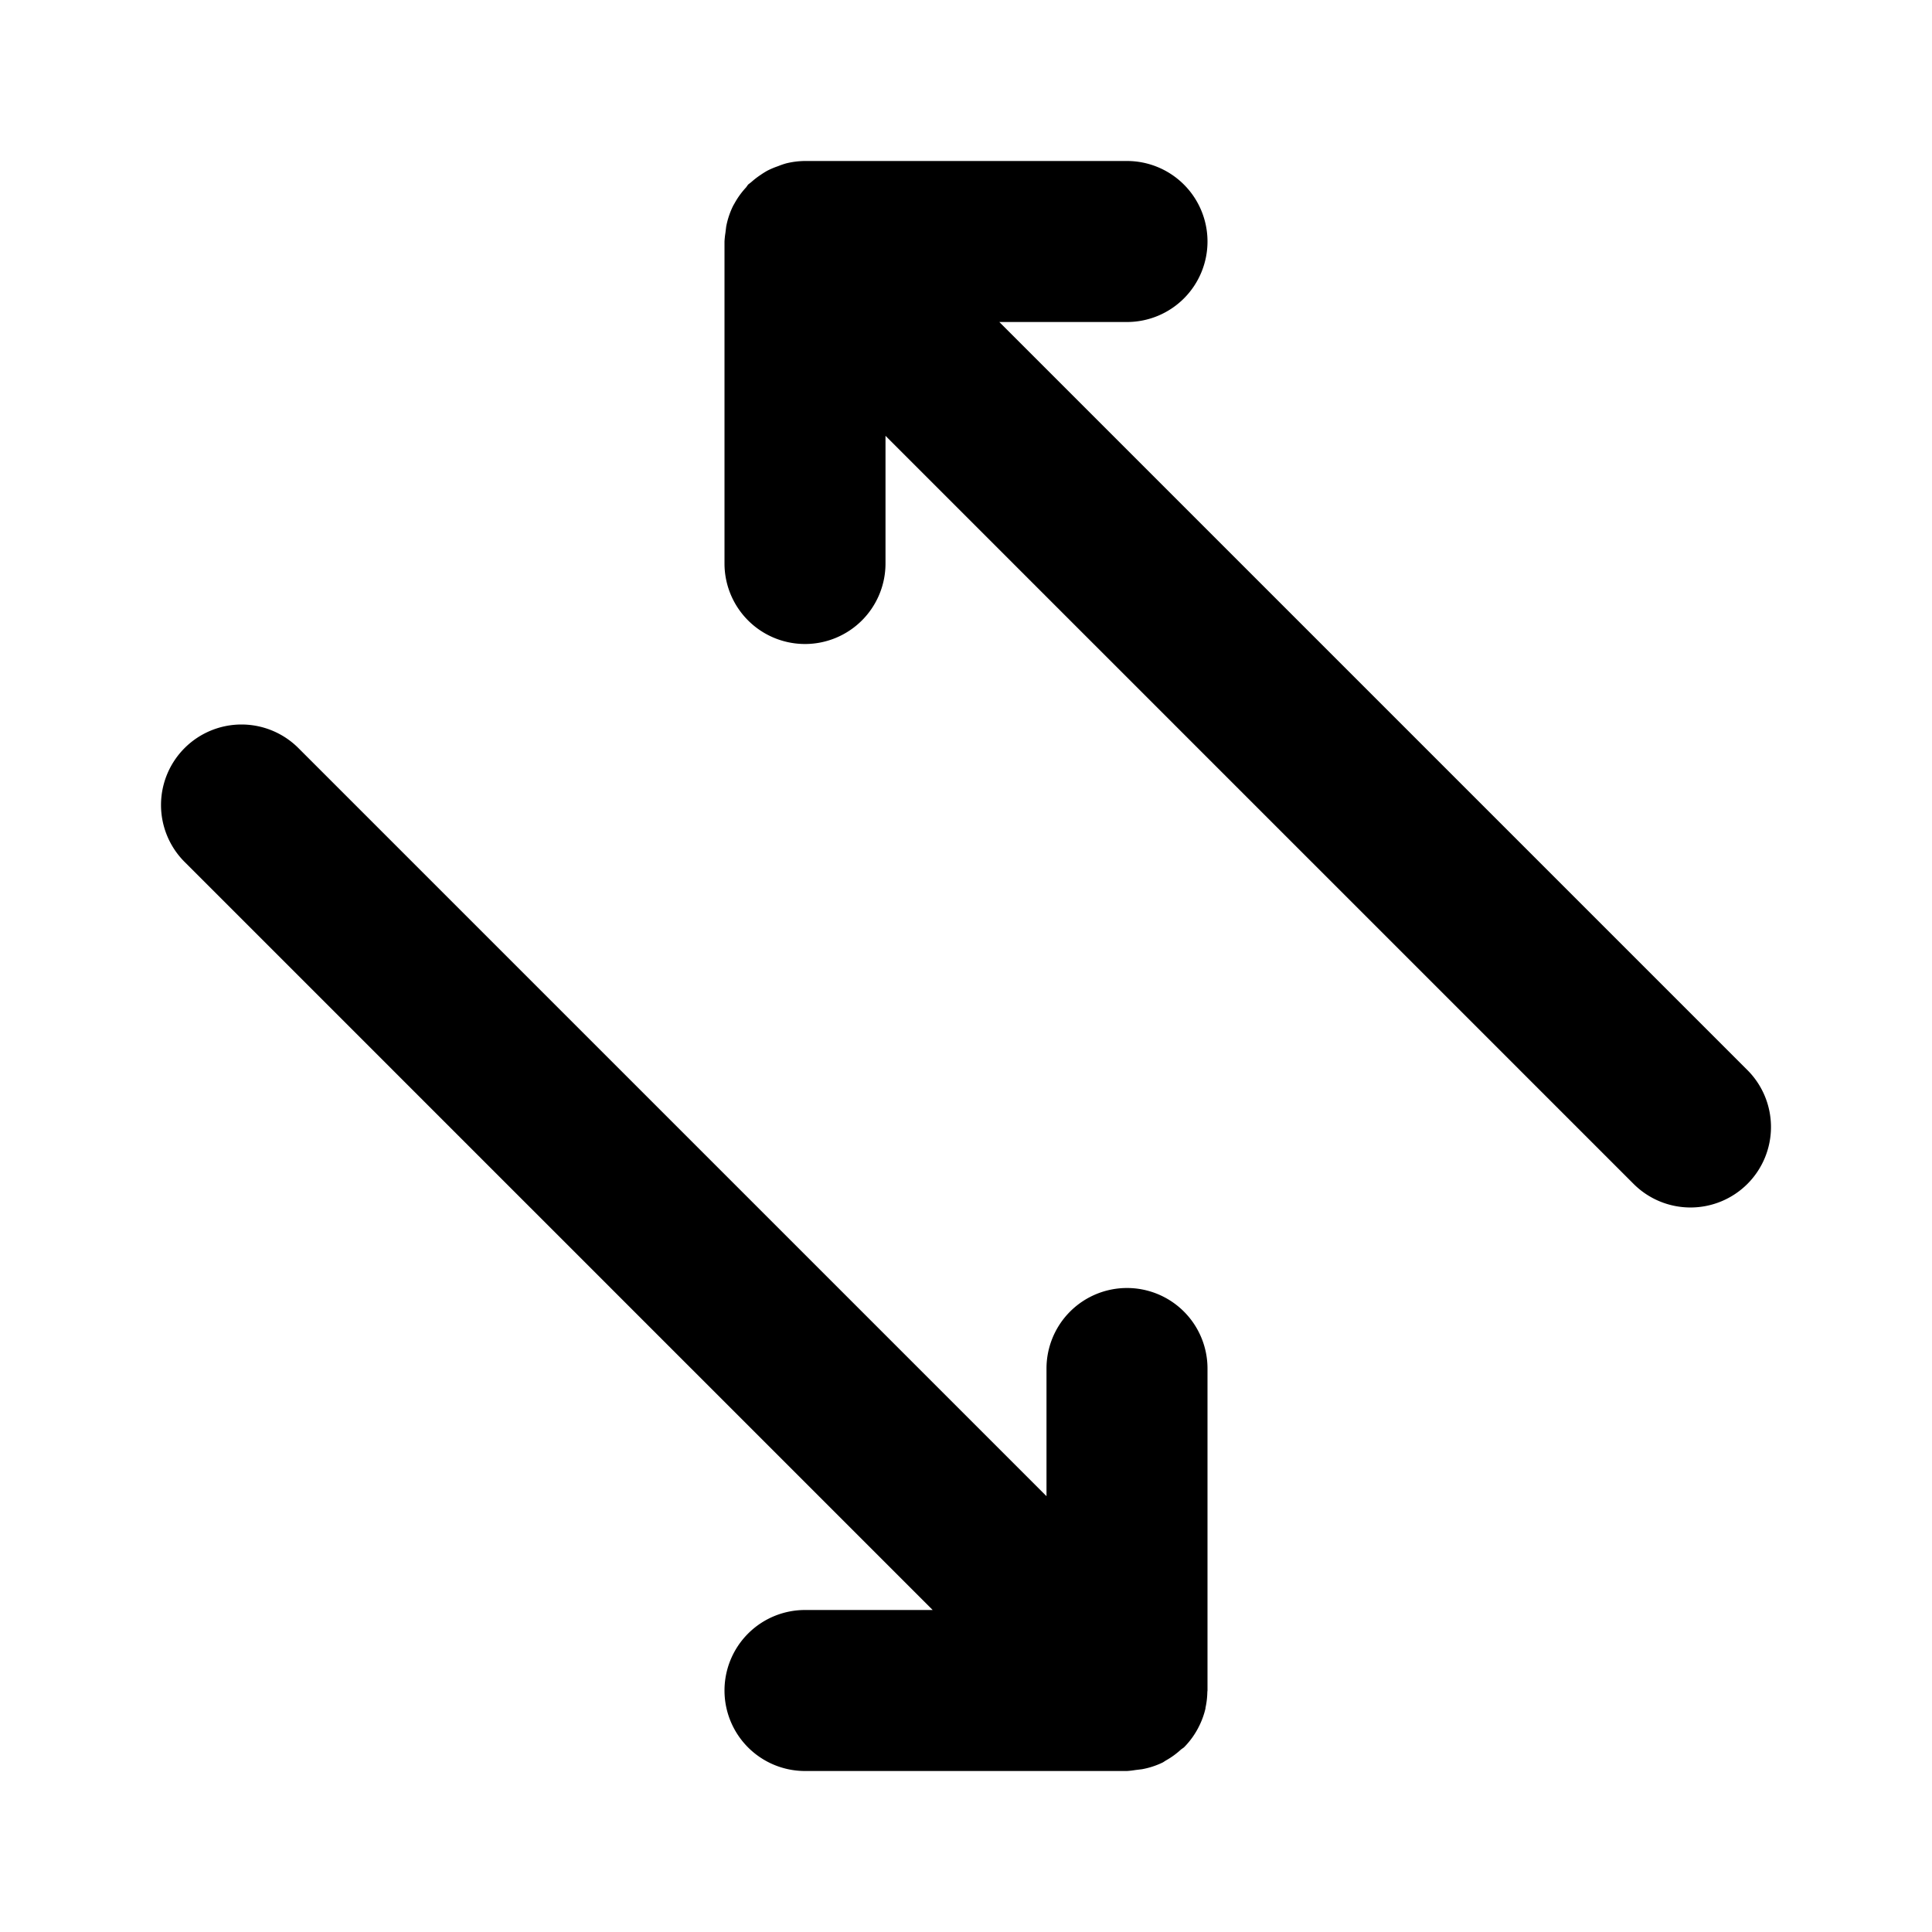 <svg xmlns="http://www.w3.org/2000/svg" width="24" height="24" viewBox="0 0 24 24"><path d="M10 2a1 1 0 0 0-.236.03 1 1 0 0 0-.098.034 1 1 0 0 0-.135.057 1 1 0 0 0-.08.05 1 1 0 0 0-.117.09l-.041.032-.025.035a1 1 0 0 0-.14.192l-.02.035a1 1 0 0 0-.087.26l-.01.081A1 1 0 0 0 9 3v4a1 1 0 0 0 1 1 1 1 0 0 0 1-1V5.414l9.293 9.293a1 1 0 0 0 1.414 0 1 1 0 0 0 0-1.414L12.414 4H14a1 1 0 0 0 1-1 1 1 0 0 0-1-1zM3 9a1 1 0 0 0-.707.293 1 1 0 0 0 0 1.414L11.586 20H10a1 1 0 0 0-1 1 1 1 0 0 0 1 1h4a1 1 0 0 0 .104-.012l.082-.01a1 1 0 0 0 .26-.085l.034-.022a1 1 0 0 0 .192-.139l.035-.025a1 1 0 0 0 .193-.273l.002-.004a1 1 0 0 0 .073-.207v-.008a1 1 0 0 0 .023-.197L15 21v-4a1 1 0 0 0-1-1 1 1 0 0 0-1 1v1.586L3.707 9.293A1 1 0 0 0 3 9z"/></svg>